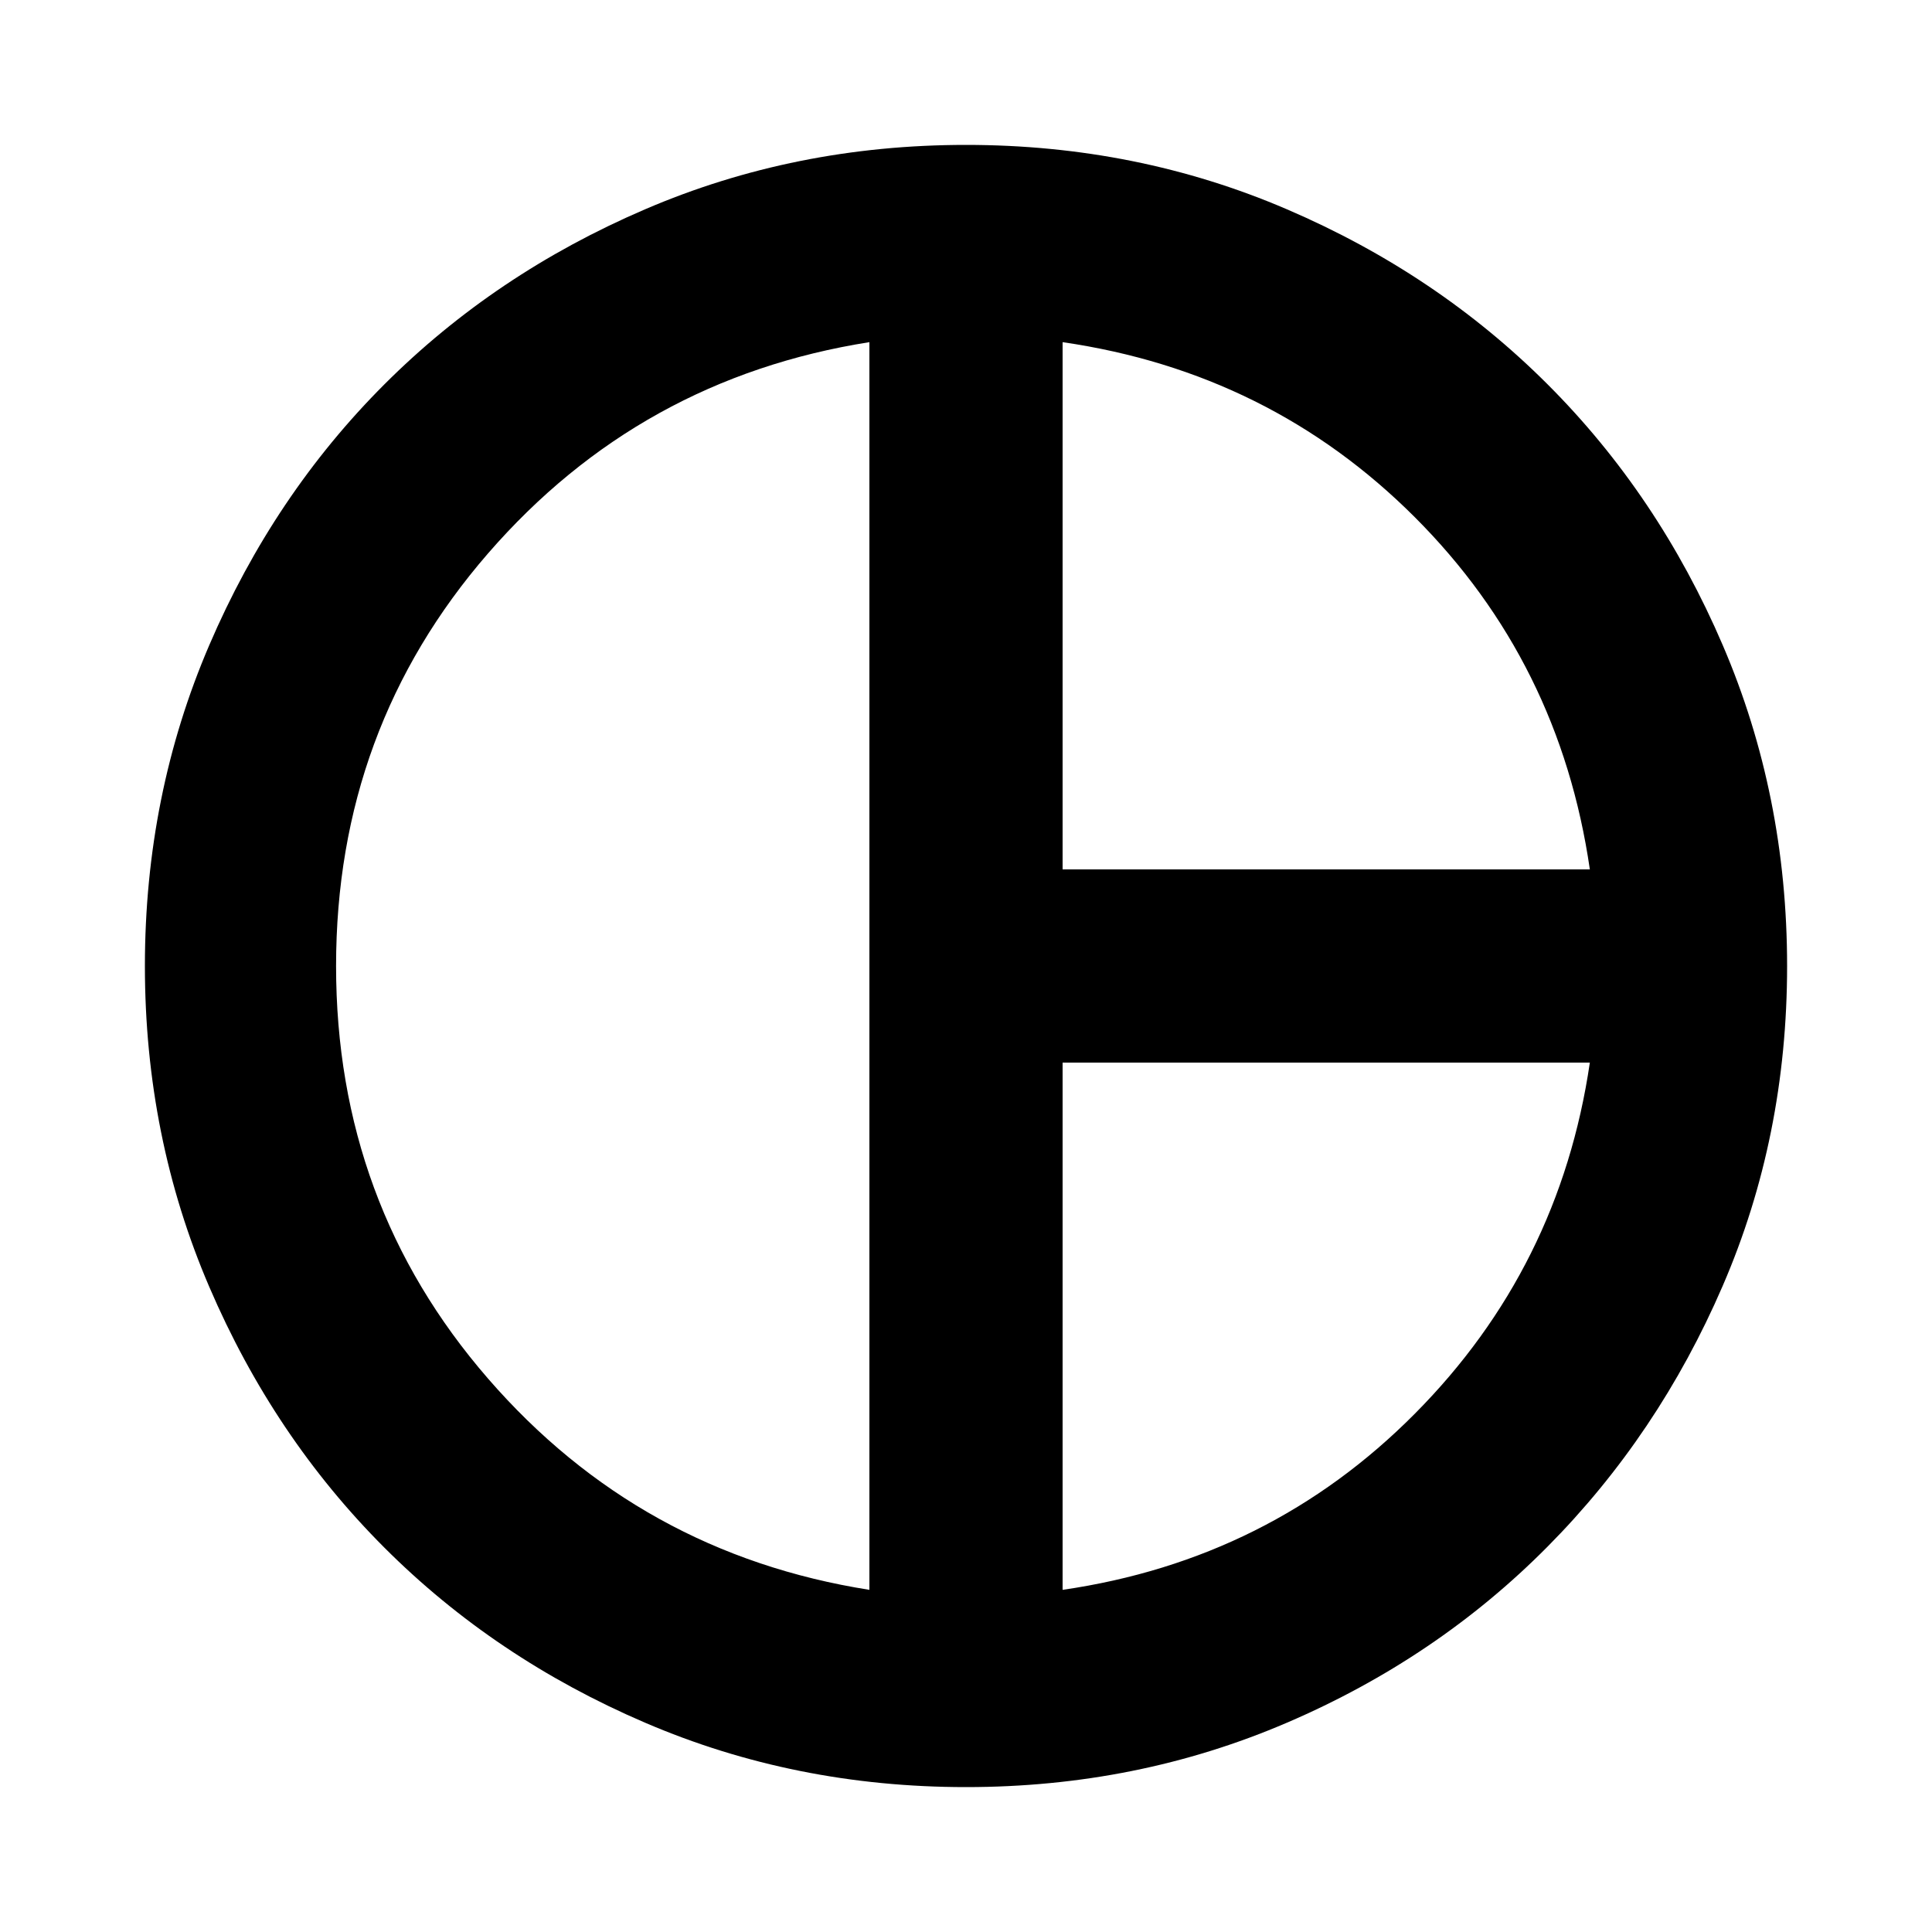 <svg xmlns="http://www.w3.org/2000/svg" height="20" width="20"><path d="M11 9h5.458q-.312-2.146-1.812-3.646T11 3.542Zm-2 7.458V3.542q-2.375.375-3.948 2.187Q3.479 7.542 3.479 10t1.573 4.271Q6.625 16.083 9 16.458Zm2 0q2.146-.312 3.646-1.823 1.5-1.51 1.812-3.635H11ZM10 10Zm0 8.5q-1.771 0-3.323-.667-1.552-.666-2.698-1.812t-1.812-2.698Q1.5 11.771 1.5 10t.667-3.323q.666-1.552 1.812-2.698t2.698-1.812Q8.229 1.5 10 1.5t3.323.667q1.552.666 2.698 1.812t1.812 2.698Q18.5 8.229 18.5 10t-.667 3.312q-.666 1.542-1.812 2.698-1.146 1.157-2.698 1.823-1.552.667-3.323.667Z"/></svg>